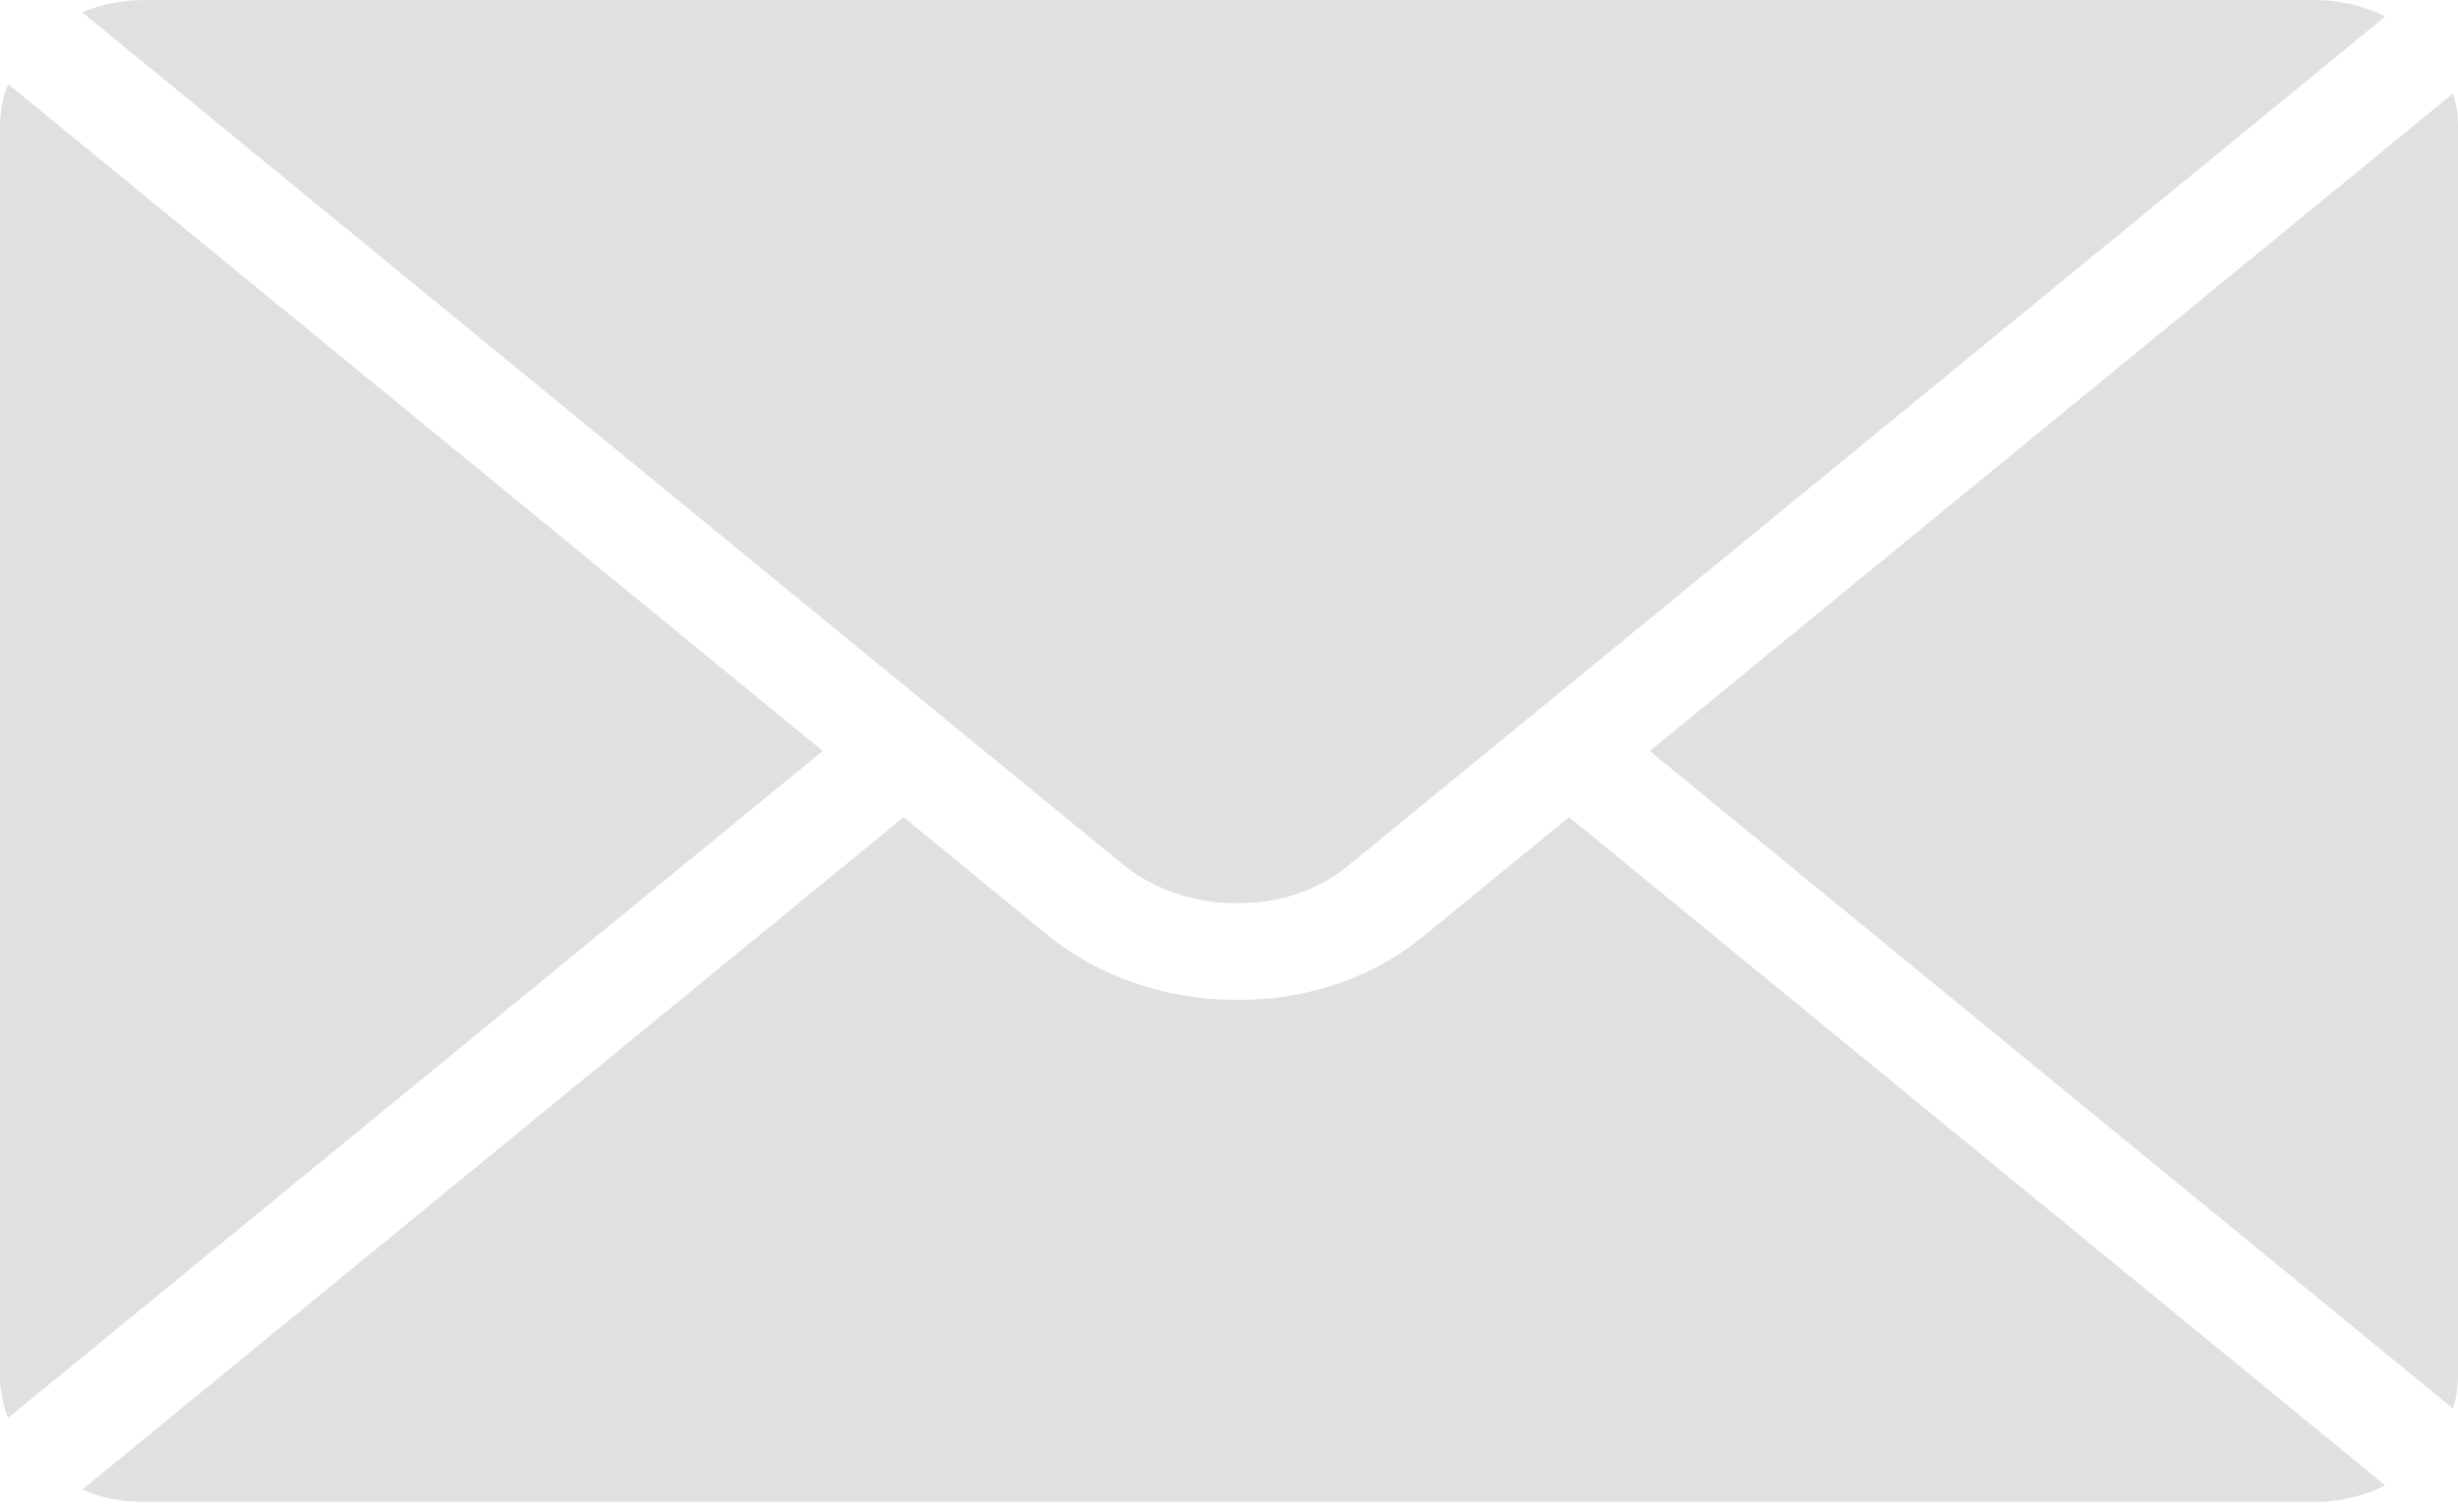 <svg width="26" height="16" viewBox="0 0 26 16" fill="none" xmlns="http://www.w3.org/2000/svg">
<path fill-rule="evenodd" clip-rule="evenodd" d="M17.451 7.945L25.947 0.989C25.983 1.102 26 1.218 26 1.336V14.554C26 14.671 25.983 14.788 25.947 14.901L17.451 7.945ZM0.869 15.759C1.072 15.845 1.294 15.889 1.518 15.889H24.481C24.744 15.889 25.002 15.829 25.23 15.713L16.597 8.644L15.03 9.926C14.493 10.356 13.789 10.589 13.063 10.577C12.333 10.575 11.63 10.334 11.091 9.901L9.558 8.645L0.869 15.759ZM0.087 0.89C0.029 1.033 -0.001 1.184 9.13095e-06 1.336V14.553C-0.001 14.705 0.029 14.856 0.087 14.999L8.703 7.944L0.087 0.89ZM24.48 0L1.518 0.001C1.294 0 1.072 0.045 0.869 0.13L9.951 7.567L9.954 7.57L11.884 9.15C12.209 9.41 12.632 9.554 13.072 9.554C13.501 9.564 13.918 9.429 14.237 9.177L16.201 7.569L16.204 7.567L25.23 0.175C25.002 0.06 24.744 0 24.481 0L24.48 0Z" fill="#E0E0E0"/>
</svg>
